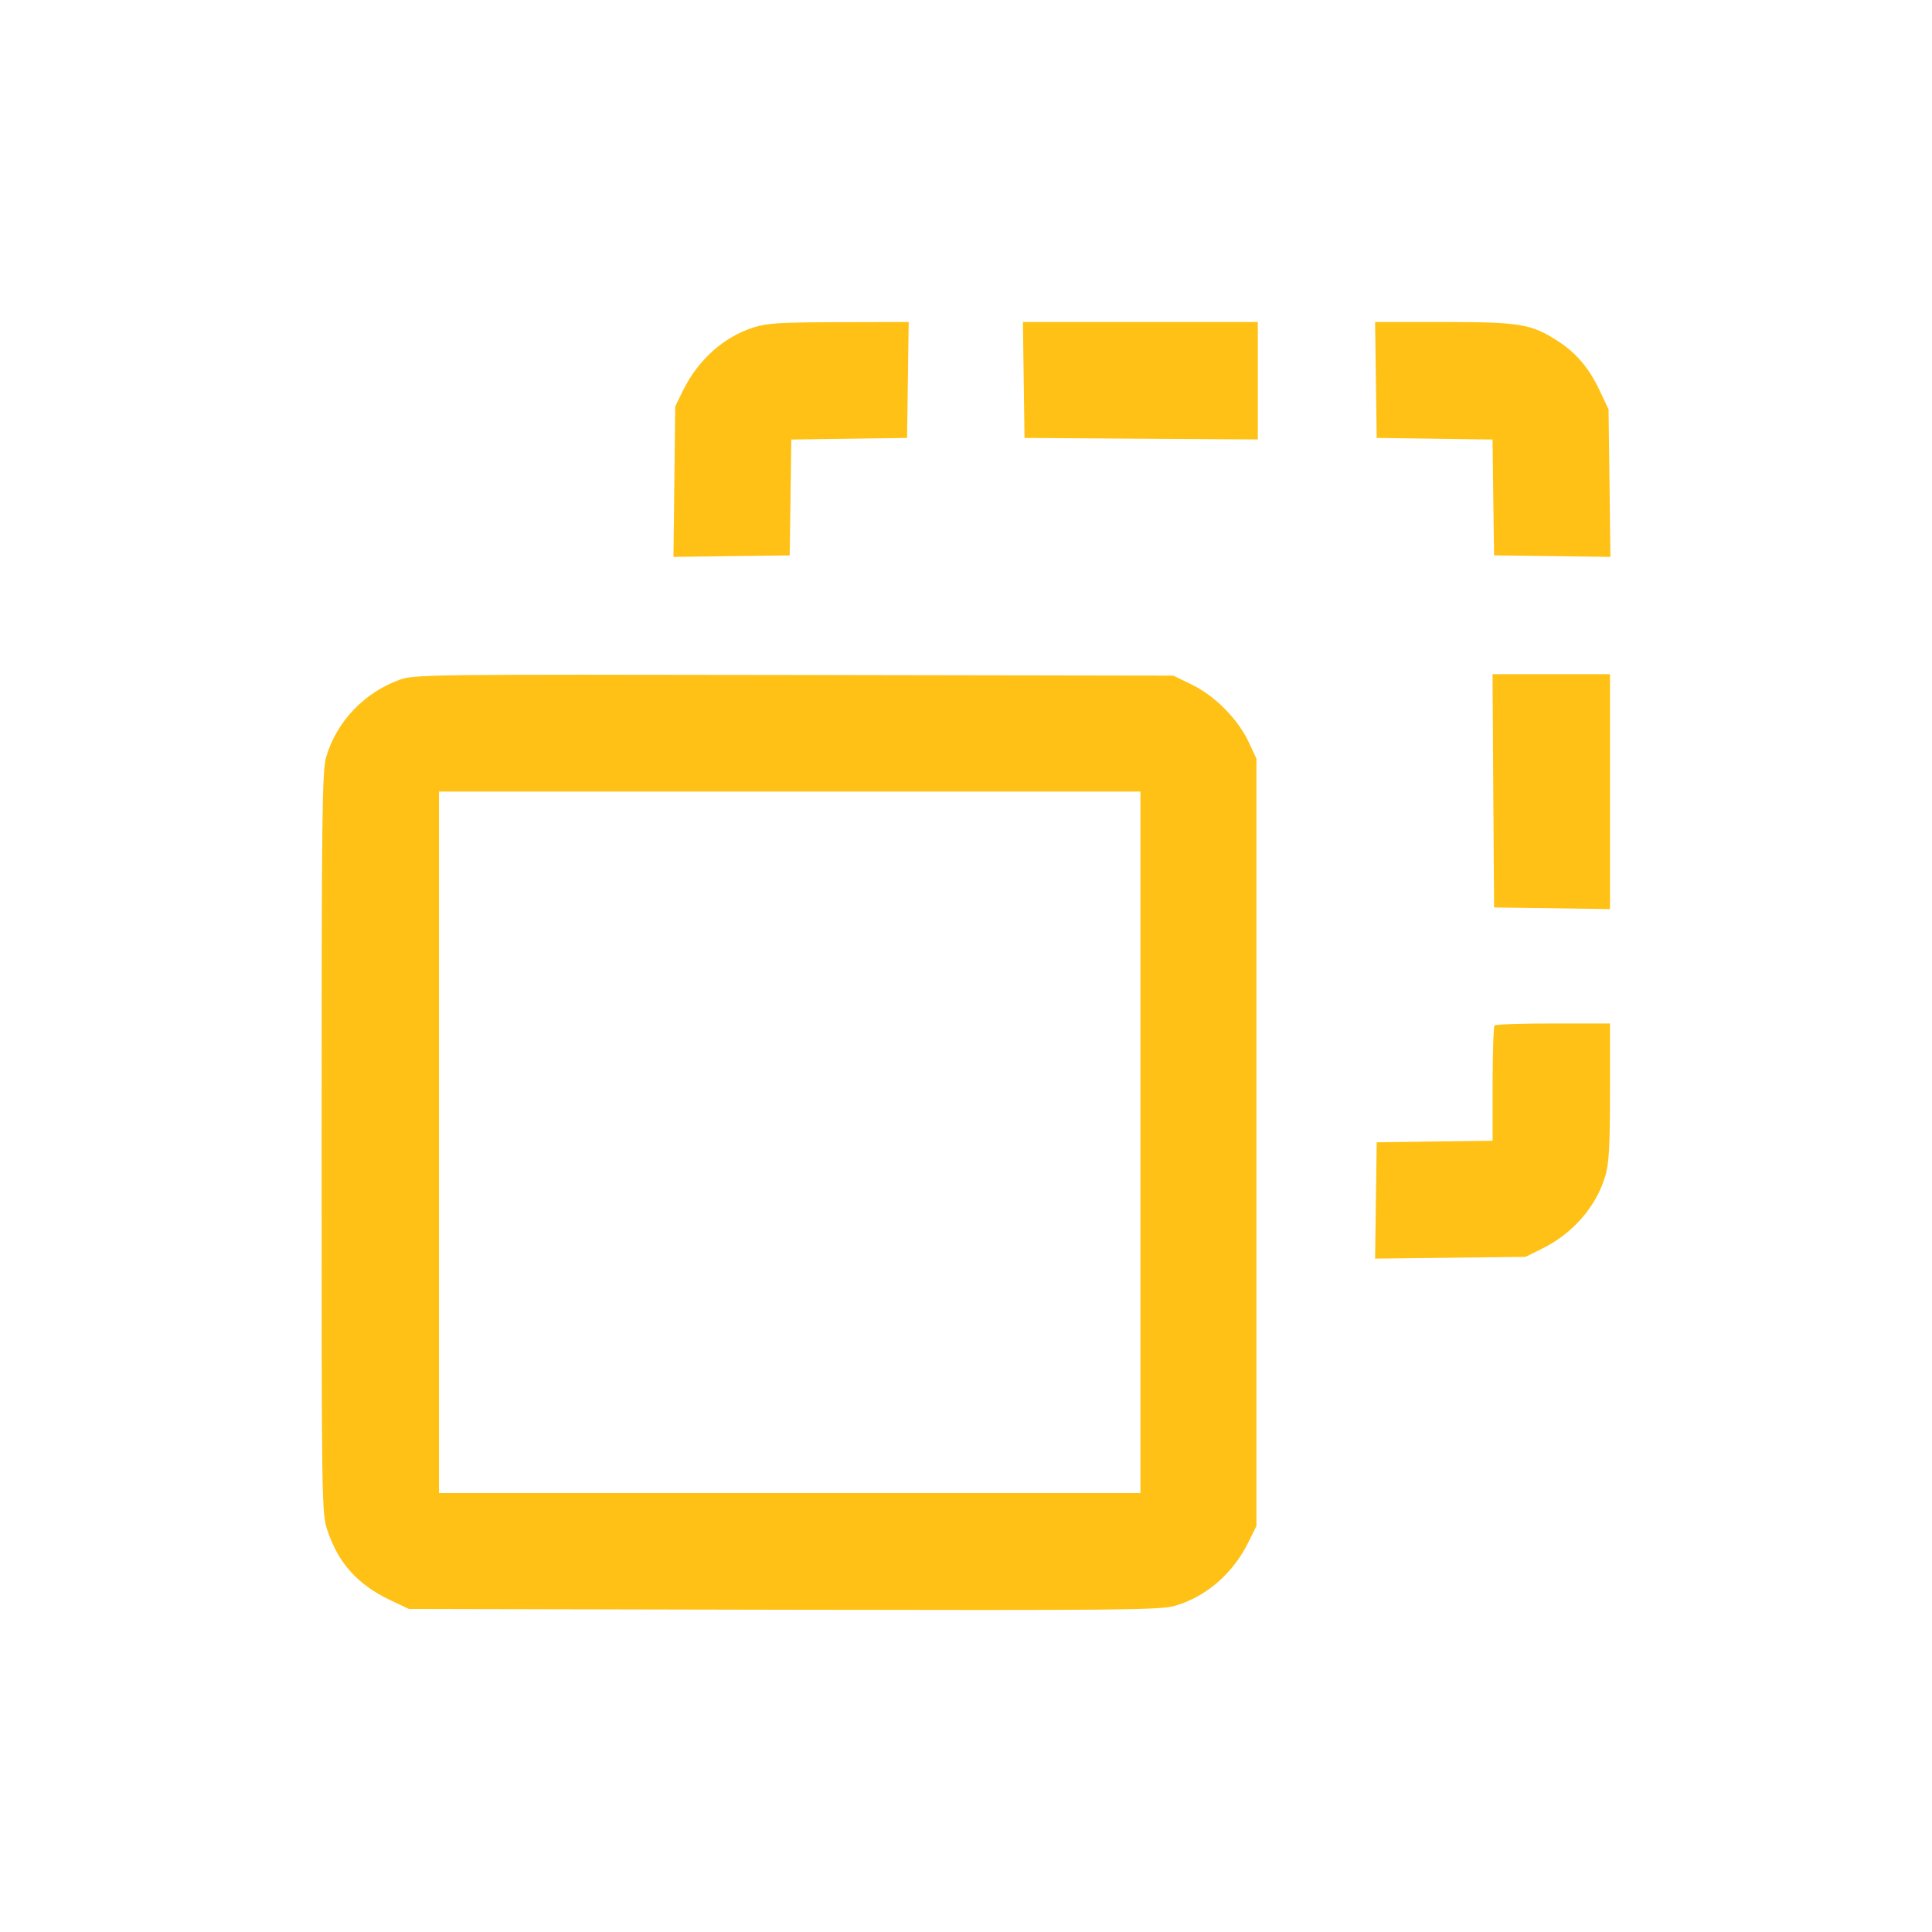 <svg width="24" height="24" viewBox="0 0 24 24" fill="none" xmlns="http://www.w3.org/2000/svg">
<path fill-rule="evenodd" clip-rule="evenodd" d="M9.362 4.067C8.988 4.187 8.673 4.469 8.484 4.852L8.388 5.049L8.377 5.984L8.366 6.918L9.088 6.908L9.81 6.899L9.82 6.179L9.83 5.46L10.549 5.45L11.268 5.44L11.278 4.72L11.288 4L10.425 4.002C9.697 4.004 9.53 4.014 9.362 4.067ZM12.717 4.72L12.727 5.44L14.176 5.45L15.625 5.459V4.73V4H14.166H12.707L12.717 4.72ZM17.092 4.72L17.102 5.44L17.821 5.45L18.541 5.46L18.55 6.179L18.56 6.899L19.282 6.908L20.005 6.918L19.994 6.001L19.982 5.085L19.872 4.852C19.737 4.568 19.578 4.38 19.34 4.229C19.02 4.024 18.874 4 17.93 4H17.082L17.092 4.72ZM4.965 8.444C4.524 8.603 4.18 8.965 4.052 9.404C4.001 9.576 3.995 10.099 3.995 14.197C3.995 18.754 3.996 18.8 4.069 19.016C4.205 19.421 4.445 19.686 4.847 19.877L5.08 19.987L9.737 19.997C13.913 20.005 14.415 20 14.592 19.949C14.982 19.837 15.317 19.547 15.509 19.156L15.608 18.956V14.19V9.424L15.512 9.219C15.378 8.933 15.095 8.647 14.81 8.507L14.576 8.393L9.864 8.385C5.32 8.377 5.144 8.379 4.965 8.444ZM18.55 9.824L18.56 11.273L19.28 11.283L20 11.293V9.834V8.375H19.271H18.541L18.55 9.824ZM14.167 14.19V18.547H9.81H5.453V14.19V9.833H9.81H14.167V14.19ZM18.566 12.738C18.553 12.751 18.542 13.078 18.542 13.466V14.171L17.822 14.18L17.102 14.19L17.092 14.912L17.082 15.635L18.017 15.624L18.951 15.613L19.151 15.514C19.54 15.323 19.83 14.989 19.944 14.601C19.988 14.449 20 14.23 20 13.561V12.714H19.295C18.907 12.714 18.579 12.725 18.566 12.738Z" fill="#FFC115"/>
</svg>
